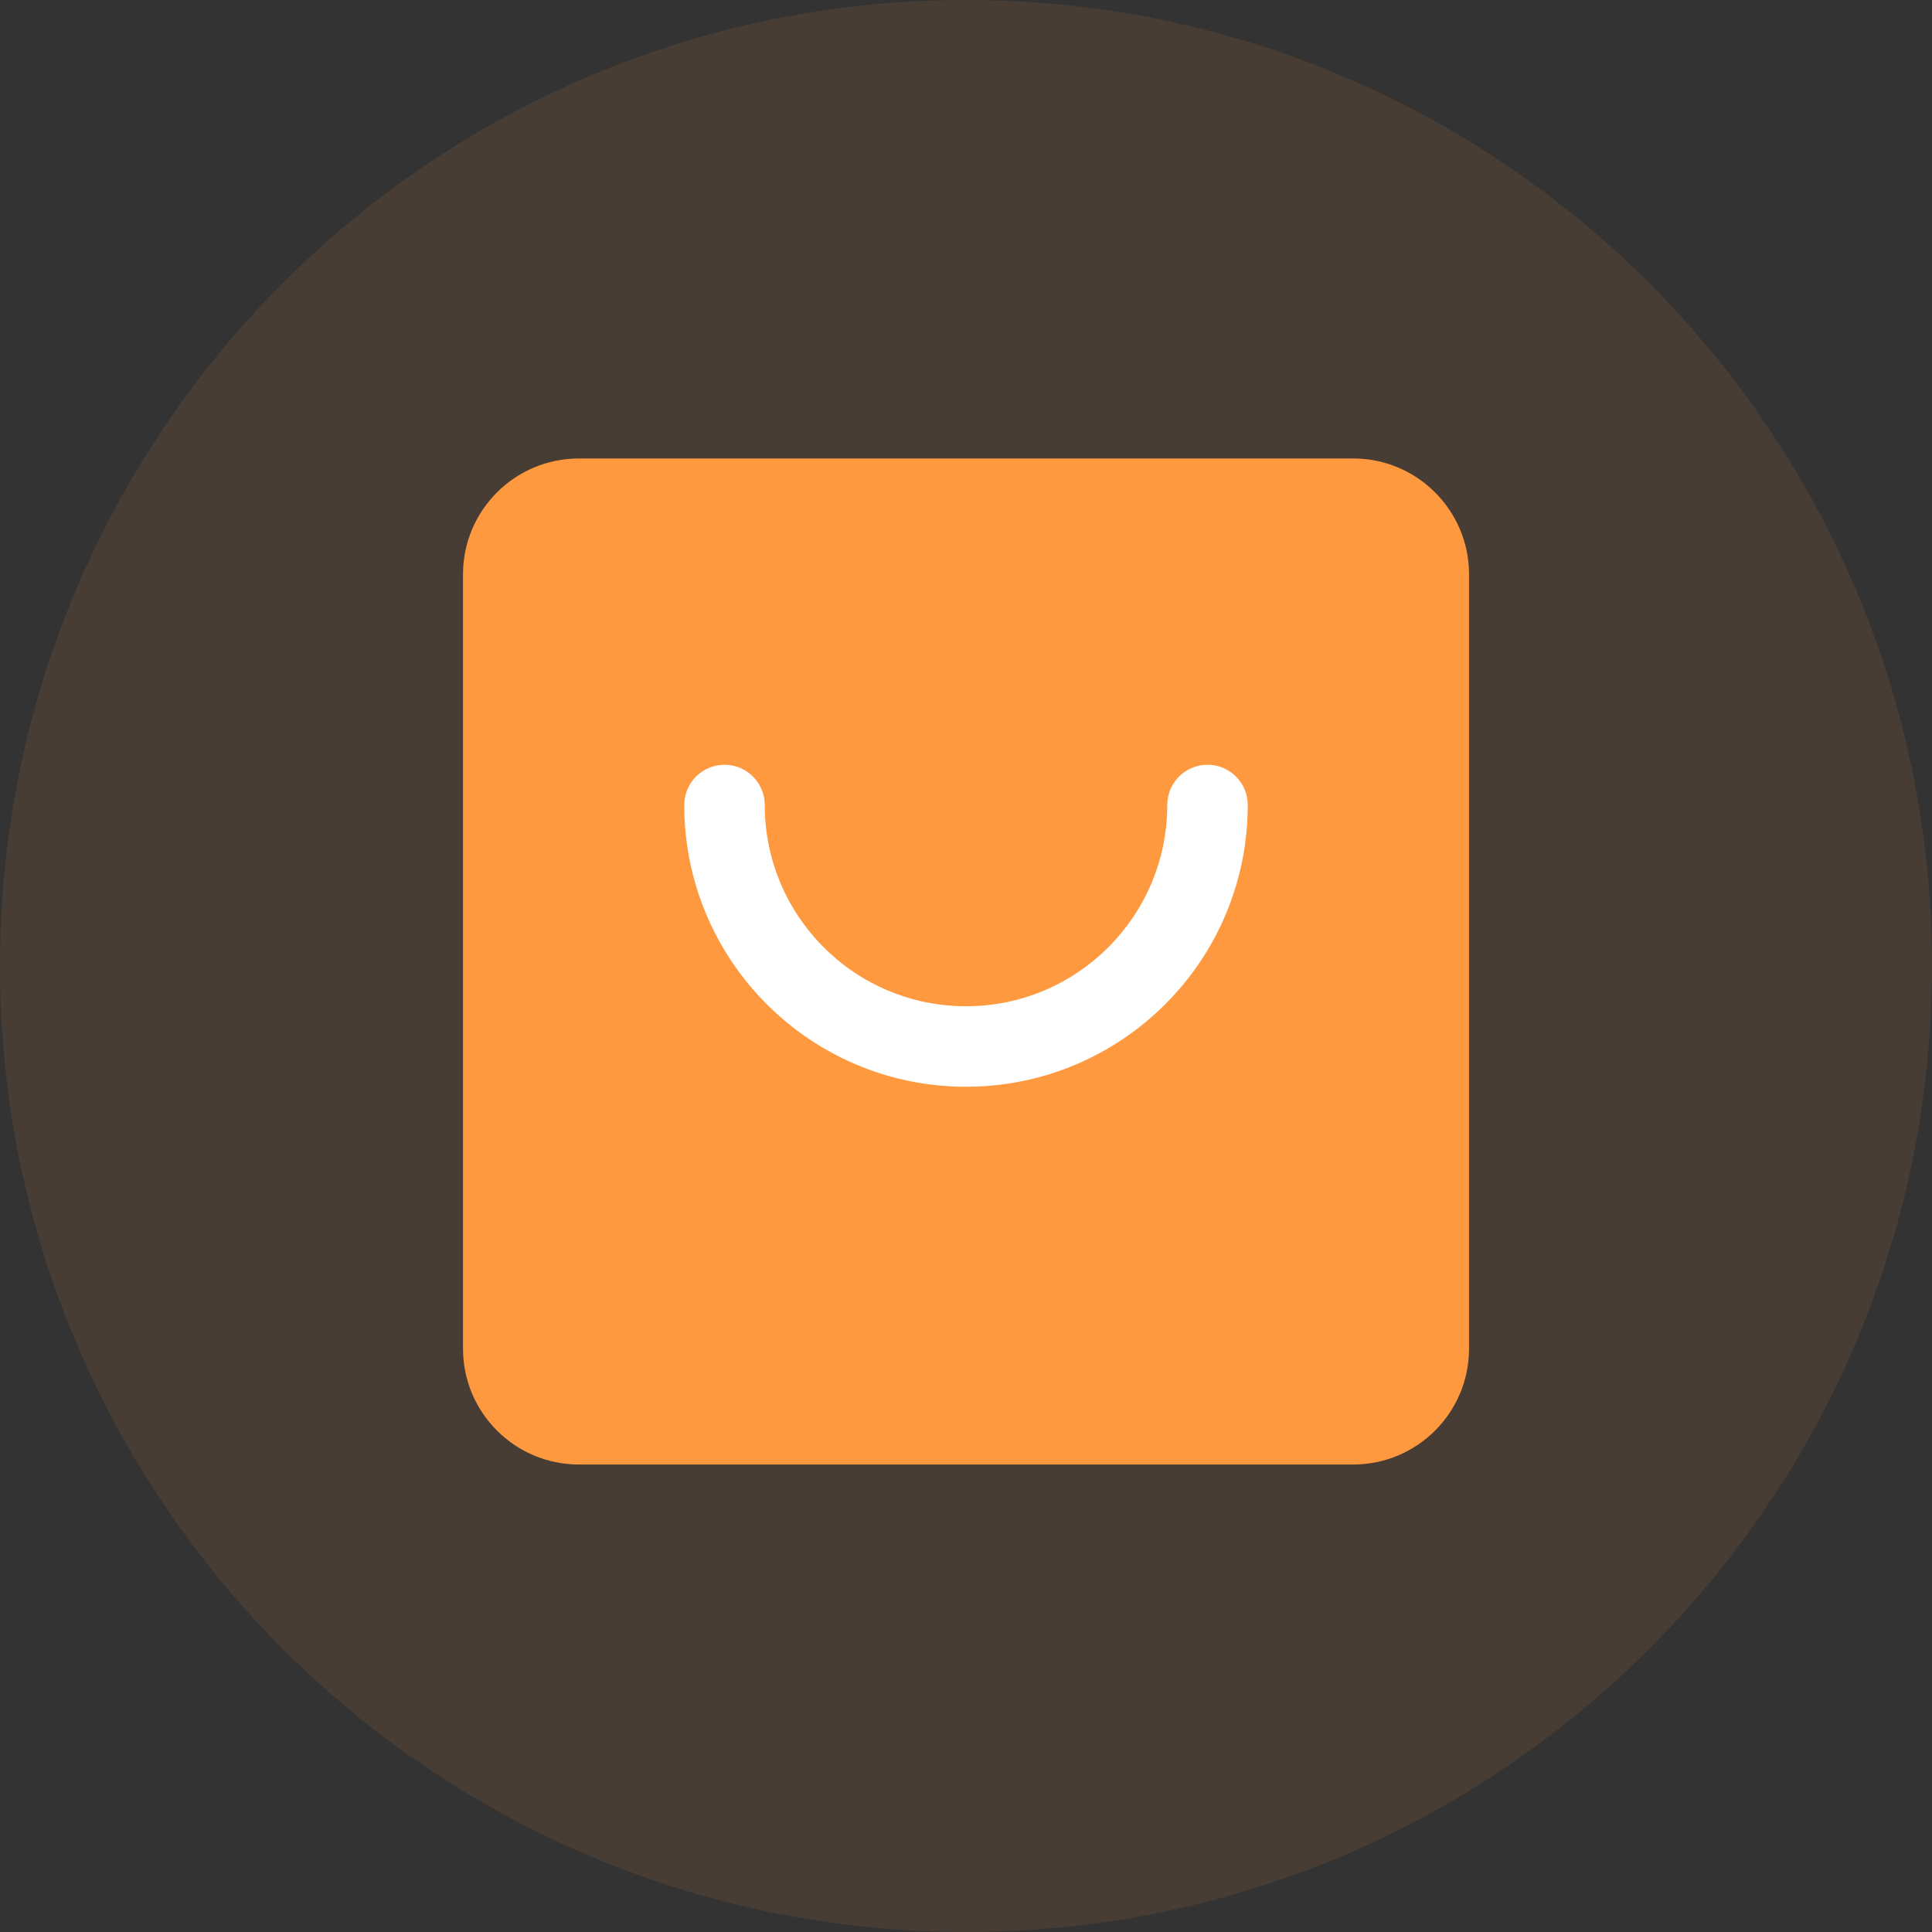 <svg width="72" height="72" viewBox="0 0 72 72" fill="none" xmlns="http://www.w3.org/2000/svg">
<rect x="0" y="0" width="72" height="72" fill="#333333" stroke="none"/>
<path opacity="0.1" d="M36 72C55.882 72 72 55.882 72 36C72 16.118 55.882 0 36 0C16.118 0 0 16.118 0 36C0 55.882 16.118 72 36 72Z" fill="#FF993F"/>
<path d="M50.427 17.086H21.575C19.189 17.086 17.255 19.02 17.255 21.406V50.258C17.255 52.644 19.189 54.578 21.575 54.578H50.427C52.813 54.578 54.747 52.644 54.747 50.258V21.406C54.747 19.02 52.813 17.086 50.427 17.086Z" fill="#FF993F"/>
<path fill-rule="evenodd" clip-rule="evenodd" d="M27 28.5C27.828 28.5 28.5 29.172 28.5 30C28.5 34.142 31.858 37.5 36 37.5C40.142 37.5 43.5 34.142 43.5 30C43.5 29.172 44.172 28.5 45 28.5C45.828 28.5 46.5 29.172 46.5 30C46.5 35.799 41.799 40.5 36 40.5C30.201 40.5 25.5 35.799 25.5 30C25.5 29.172 26.172 28.5 27 28.5Z" fill="white"/>
</svg>
